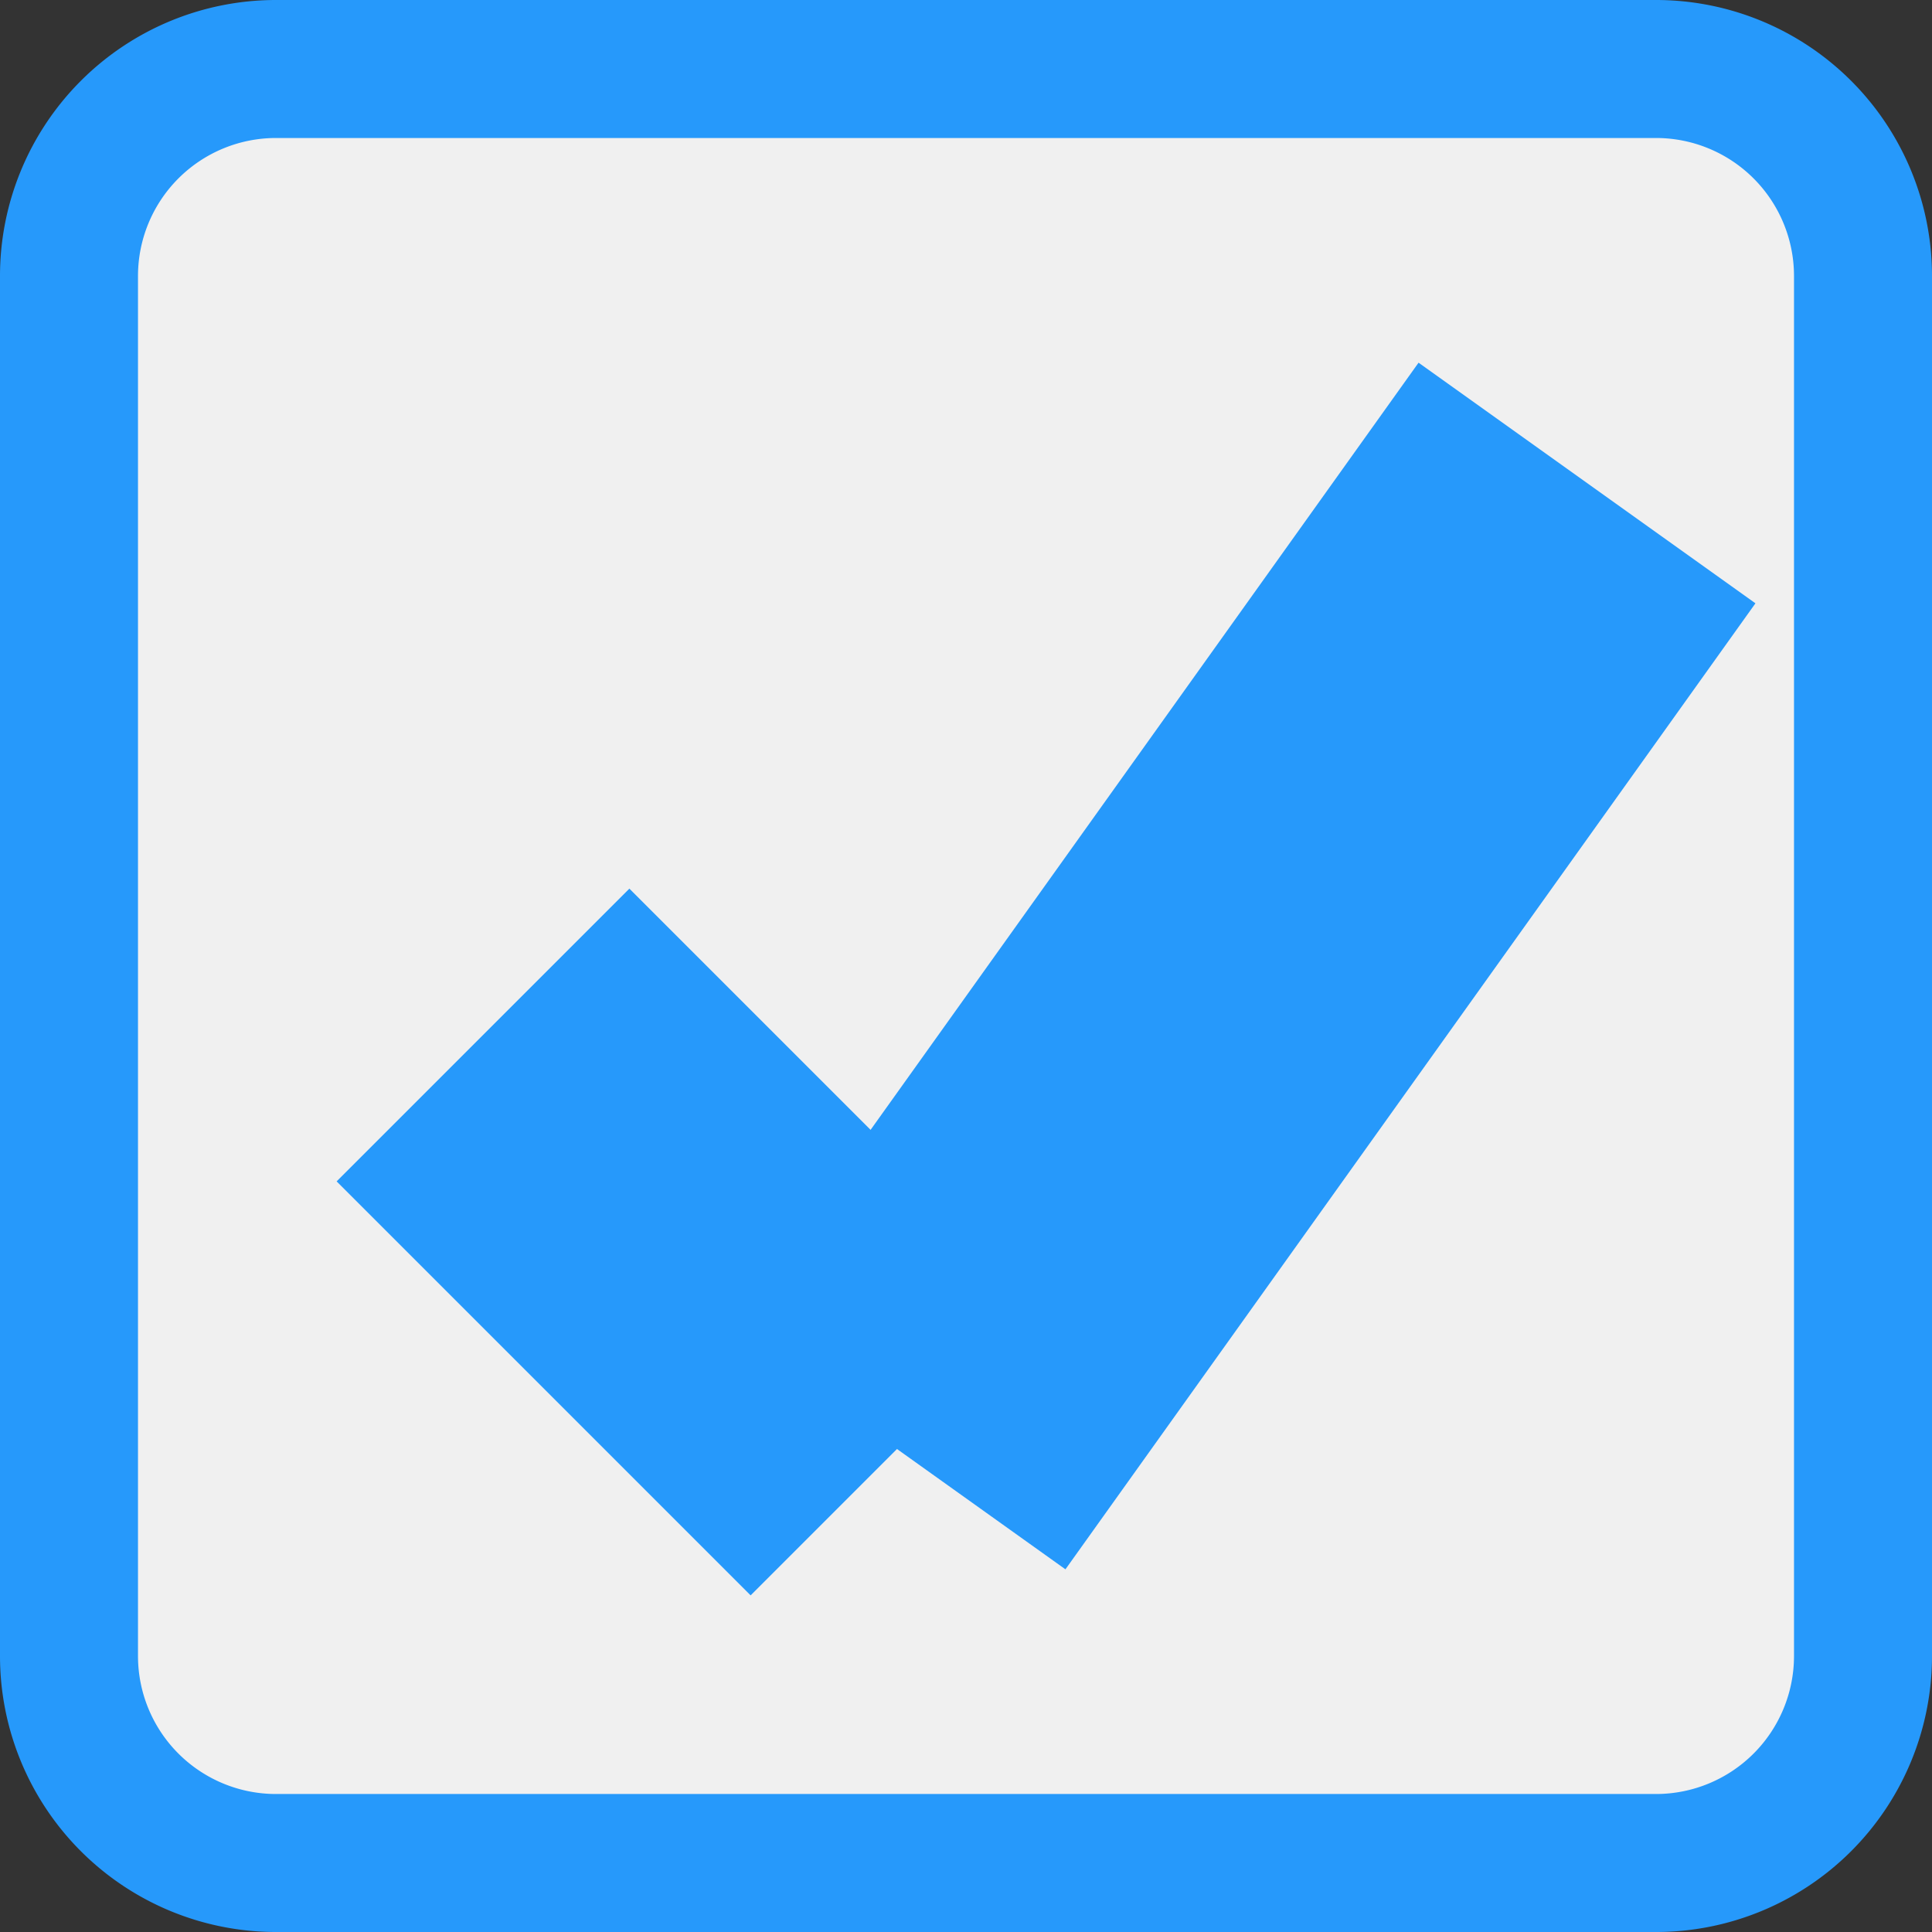 ﻿<?xml version="1.0" encoding="utf-8"?>
<svg version="1.1" xmlns:xlink="http://www.w3.org/1999/xlink" width="14px" height="14px" viewBox="732 1201.5  14 14" xmlns="http://www.w3.org/2000/svg">
  <rect x="732" y="1201.5" width="14" height="14" fill="#333333" stroke="none"/>
  <path d="M 732.5 1203.5  A 1.5 1.5 0 0 1 734 1202 L 744 1202  A 1.5 1.5 0 0 1 745.5 1203.5 L 745.5 1213.5  A 1.5 1.5 0 0 1 744 1215 L 734 1215  A 1.5 1.5 0 0 1 732.5 1213.5 L 732.5 1203.5  Z " fill-rule="nonzero" fill="#f0f0f0" stroke="none" />
  <path d="M 732.5 1203.5  A 1.5 1.5 0 0 1 734 1202 L 744 1202  A 1.5 1.5 0 0 1 745.5 1203.5 L 745.5 1213.5  A 1.5 1.5 0 0 1 744 1215 L 734 1215  A 1.5 1.5 0 0 1 732.5 1213.5 L 732.5 1203.5  Z " stroke-width="1" stroke="#2699fb" fill="none" />
  <path d="M 735.5 1209  L 738.5 1212  " stroke-width="3" stroke="#2699fb" fill="none" />
  <path d="M 738.5 1212  L 743.5 1205  " stroke-width="3" stroke="#2699fb" fill="none" />
</svg>